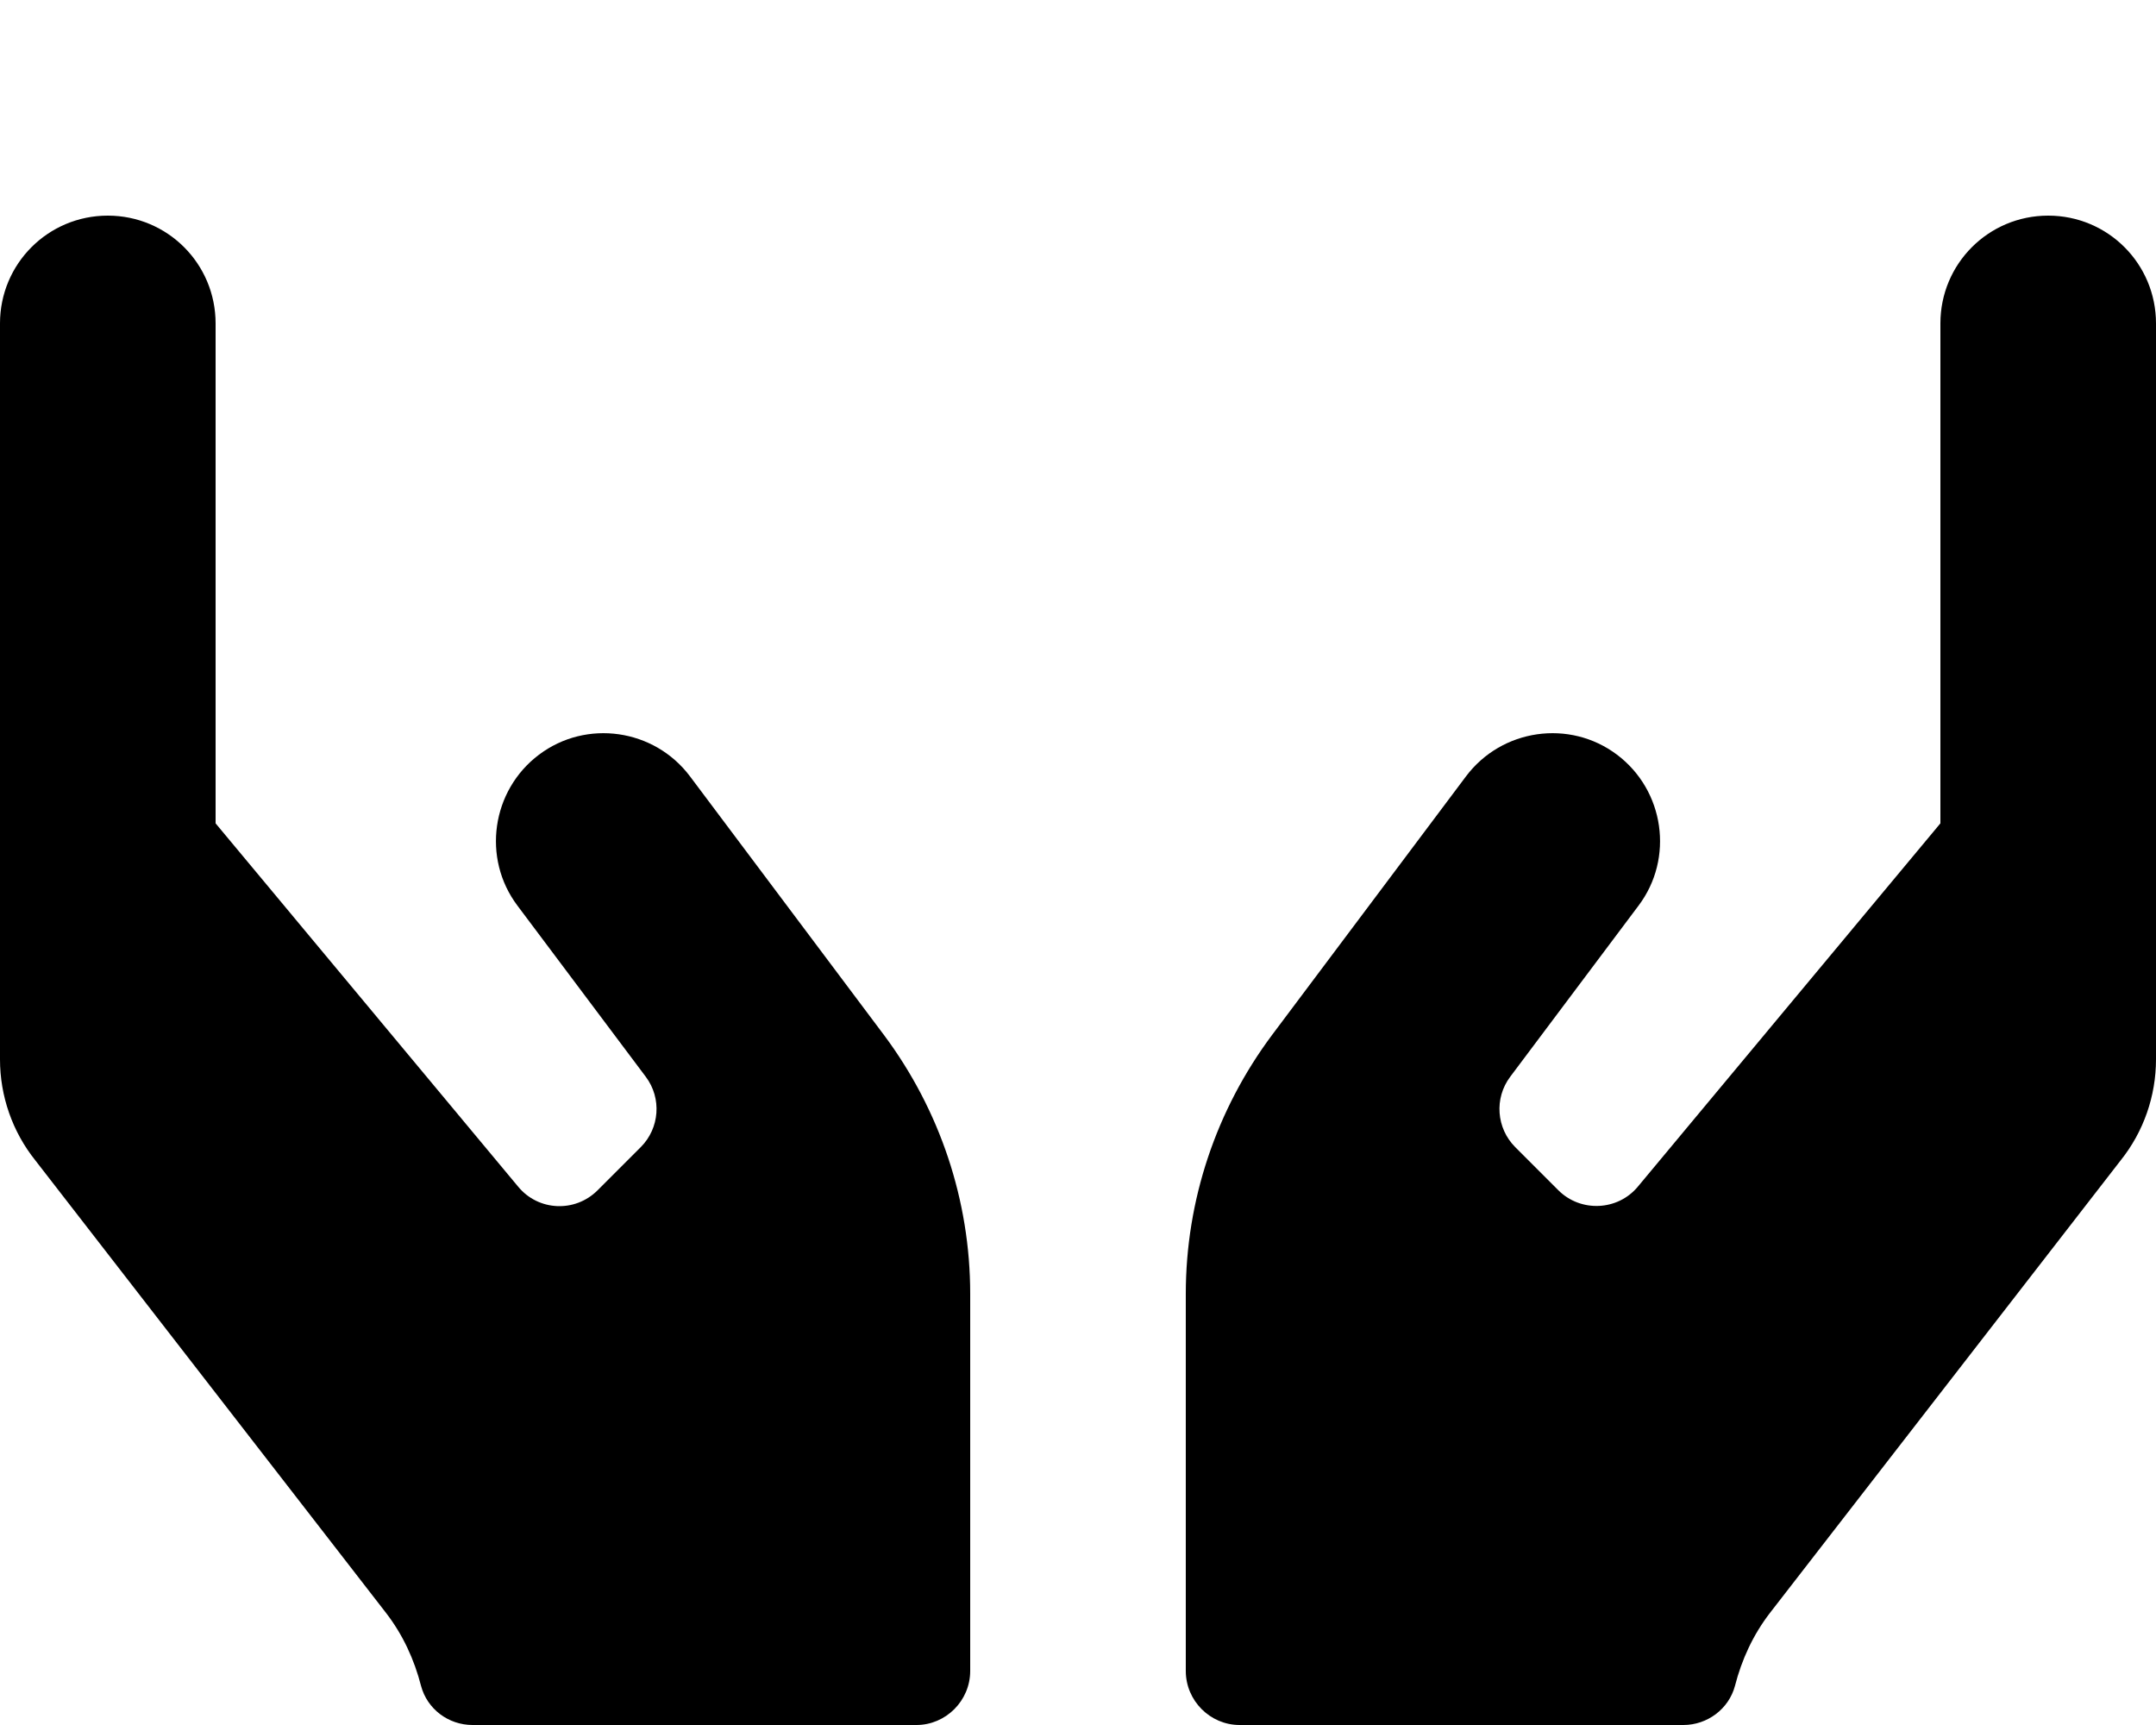 
  <svg height="1000" width="1250.0" xmlns="http://www.w3.org/2000/svg">
    <path d="m400 450l112.5 150c32.4 43.4 50 95.9 50 150v218.7c0 17.2-14.1 31.3-31.2 31.3h-257.3c-14 0-26.3-9.2-29.9-22.7-3.9-15.2-10.5-29.6-20.3-42.3l-203.3-262.3c-13.3-16.6-20.5-37.3-20.5-58.6v-426.6c0-34.6 27.9-62.5 62.5-62.5s62.5 27.9 62.5 62.5v289.8l175.4 210.6c11.7 14.2 33 15.2 46.1 2.1l25-25c10.9-10.9 12.3-28.3 2.9-40.8l-74.4-99.2c-20.7-27.5-15-66.8 12.5-87.5s66.8-15 87.5 12.5z m787.5-325c34.6 0 62.5 27.9 62.5 62.5v426.6c0 21.3-7.2 42-20.5 58.6l-203.3 262.3c-9.8 12.7-16.4 27.1-20.3 42.3-3.6 13.5-16.1 22.7-29.9 22.7h-257.3c-17.1 0-31.2-14.1-31.2-31.3v-218.7c0-54.1 17.6-106.6 50-150l112.5-150c20.7-27.5 60-33.2 87.5-12.5s33.2 60 12.5 87.5l-74.4 99.2c-9.4 12.5-8 29.9 2.9 40.8l25 25c12.9 12.9 34.4 12 46.1-2.1l175.4-210.6v-289.8c0-34.6 27.9-62.5 62.5-62.5z" />
  </svg>
